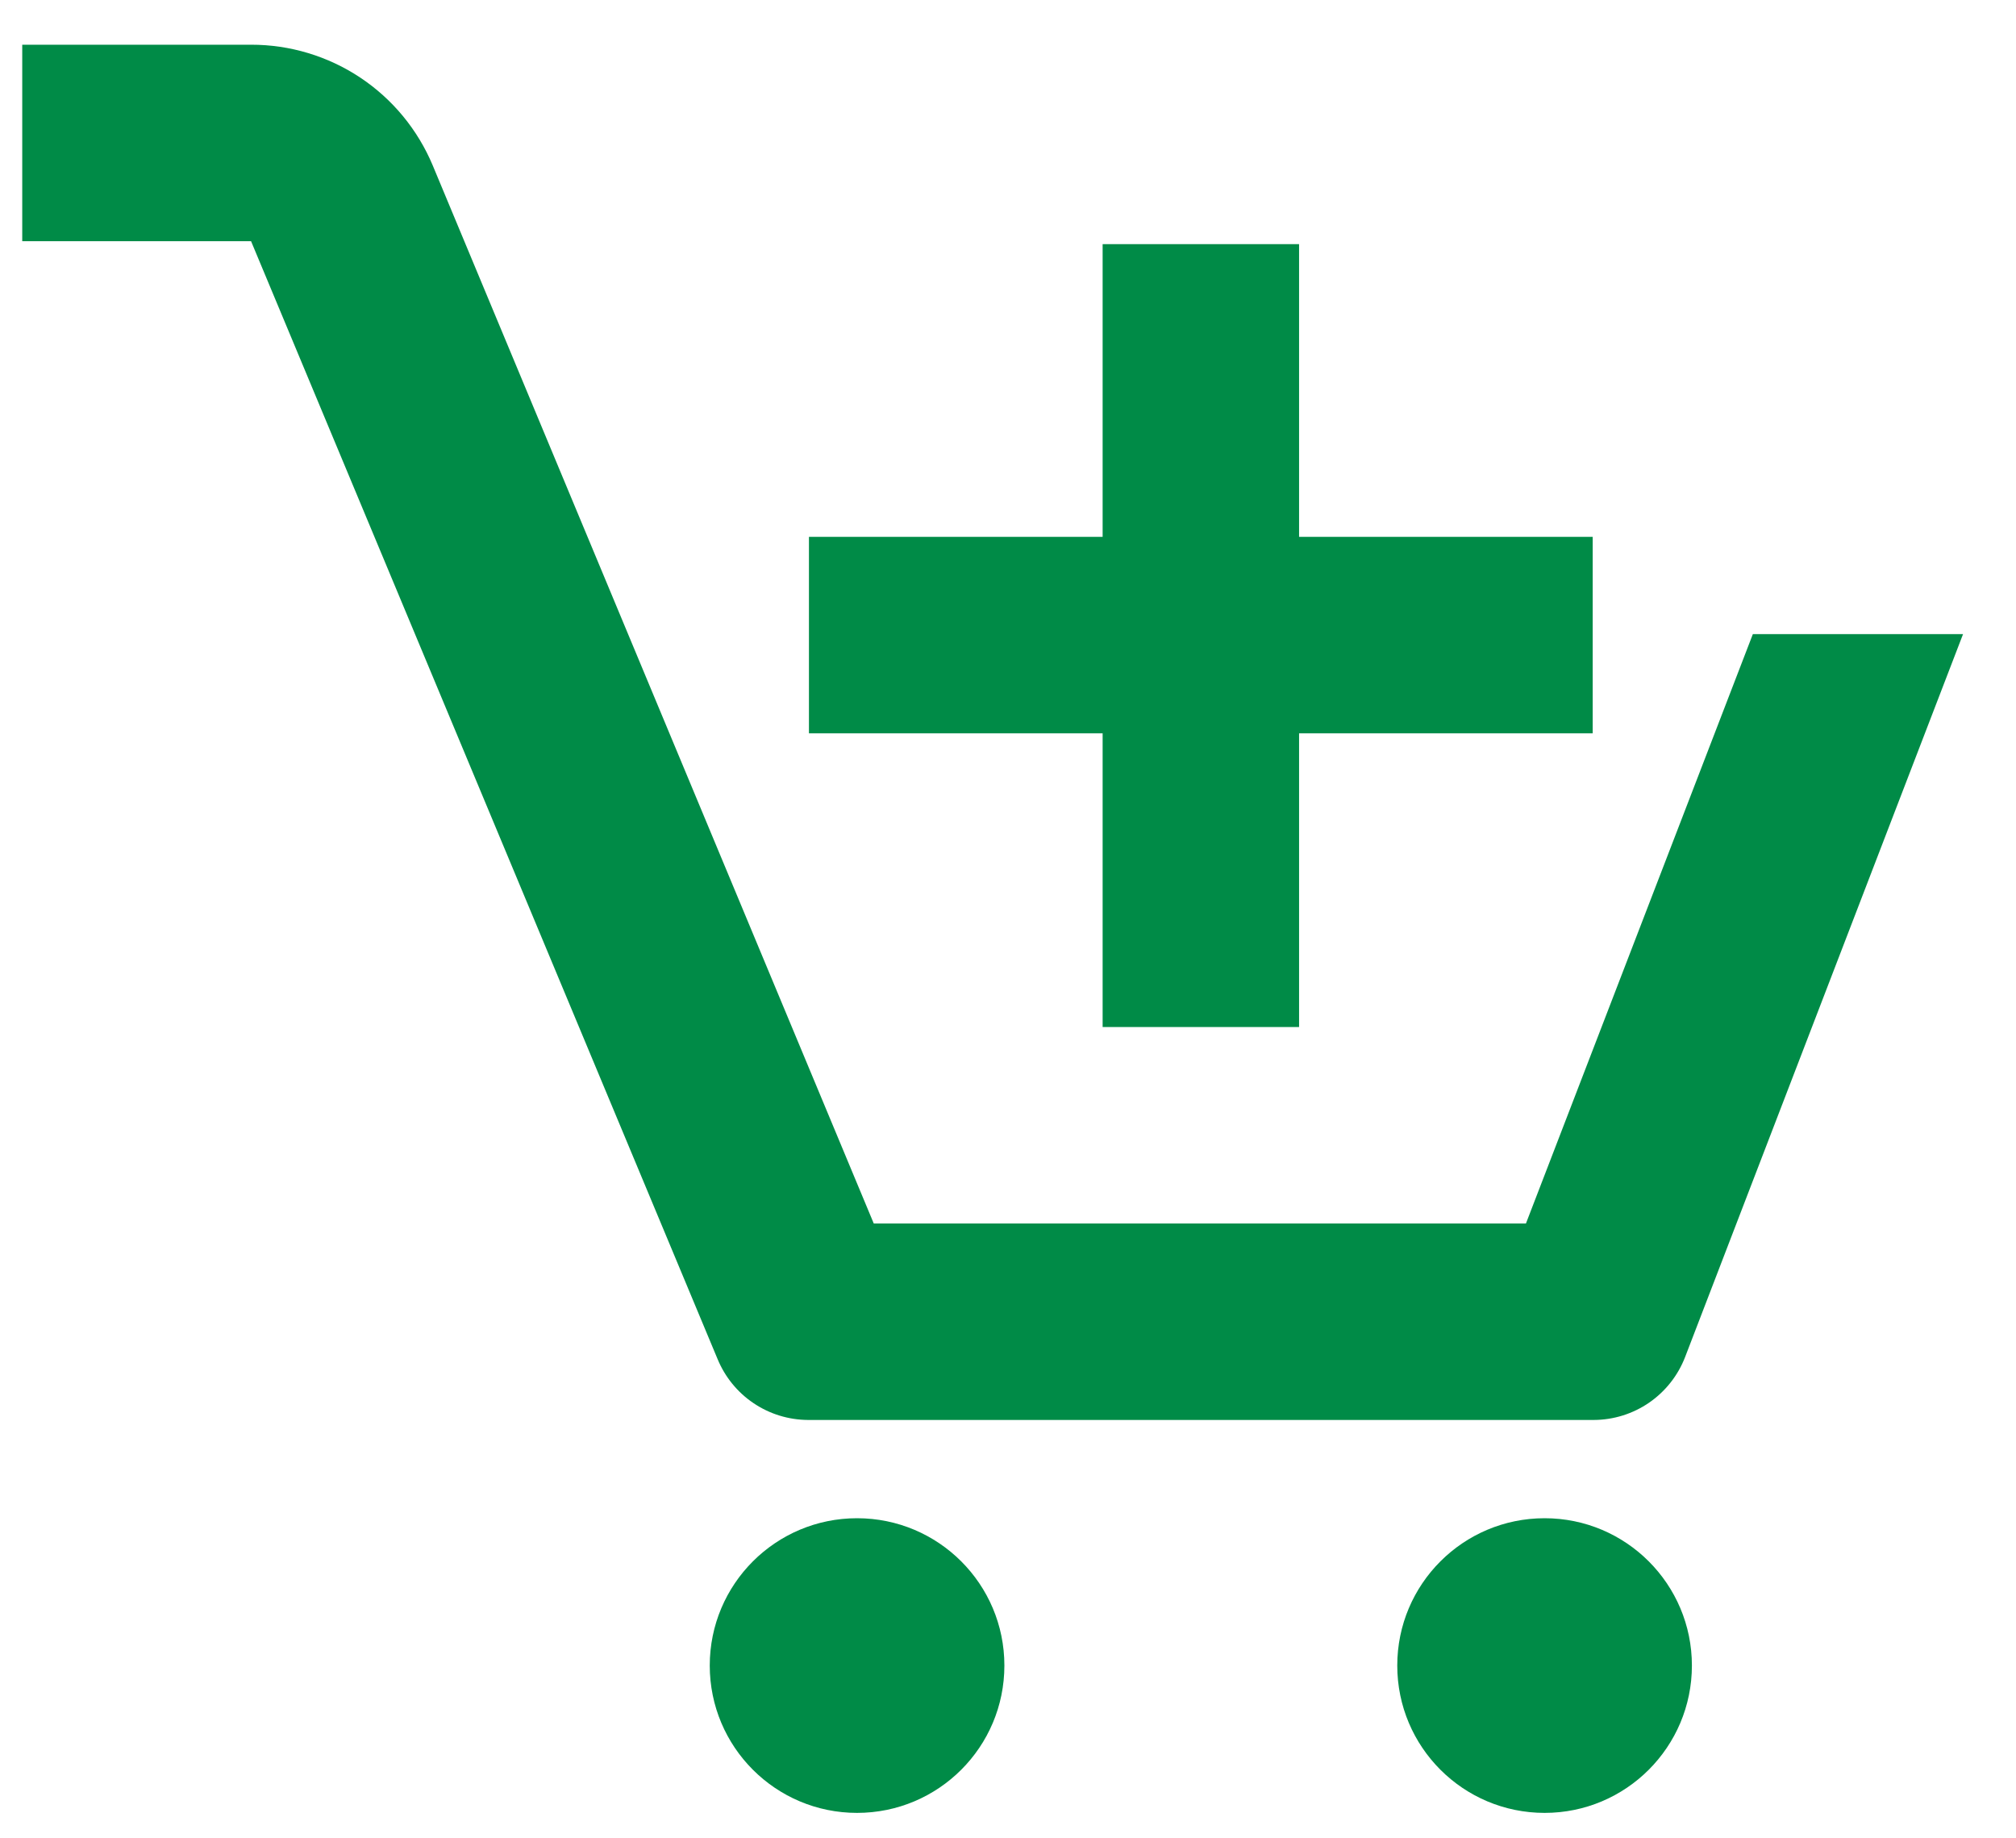 <svg width="34" height="31" viewBox="0 0 34 31" fill="none" xmlns="http://www.w3.org/2000/svg">
<path d="M14.454 30.571C15.827 30.571 16.939 29.459 16.939 28.086C16.939 26.714 15.827 25.602 14.454 25.602C13.082 25.602 11.97 26.714 11.97 28.086C11.97 29.459 13.082 30.571 14.454 30.571Z" fill="#008B47"/>
<path d="M26.05 30.571C27.422 30.571 28.534 29.459 28.534 28.086C28.534 26.714 27.422 25.602 26.05 25.602C24.677 25.602 23.565 26.714 23.565 28.086C23.565 29.459 24.677 30.571 26.05 30.571Z" fill="#008B47"/>
<path d="M18.596 17.319H21.909V12.366H26.861V9.053H21.909V4.117H18.596V9.053H13.643V12.366H18.596V17.319Z" fill="#008B47"/>
<path d="M13.627 23.945H26.878C27.212 23.944 27.538 23.842 27.813 23.653C28.087 23.464 28.299 23.196 28.419 22.885L33.107 10.693H29.562L25.735 20.632H14.736L7.299 2.792C7.046 2.187 6.621 1.671 6.075 1.308C5.53 0.946 4.889 0.753 4.234 0.754H0.375V4.067H4.234L12.102 22.918C12.227 23.221 12.438 23.48 12.709 23.662C12.98 23.845 13.299 23.943 13.627 23.945Z" fill="#008B47"/>
</svg>
